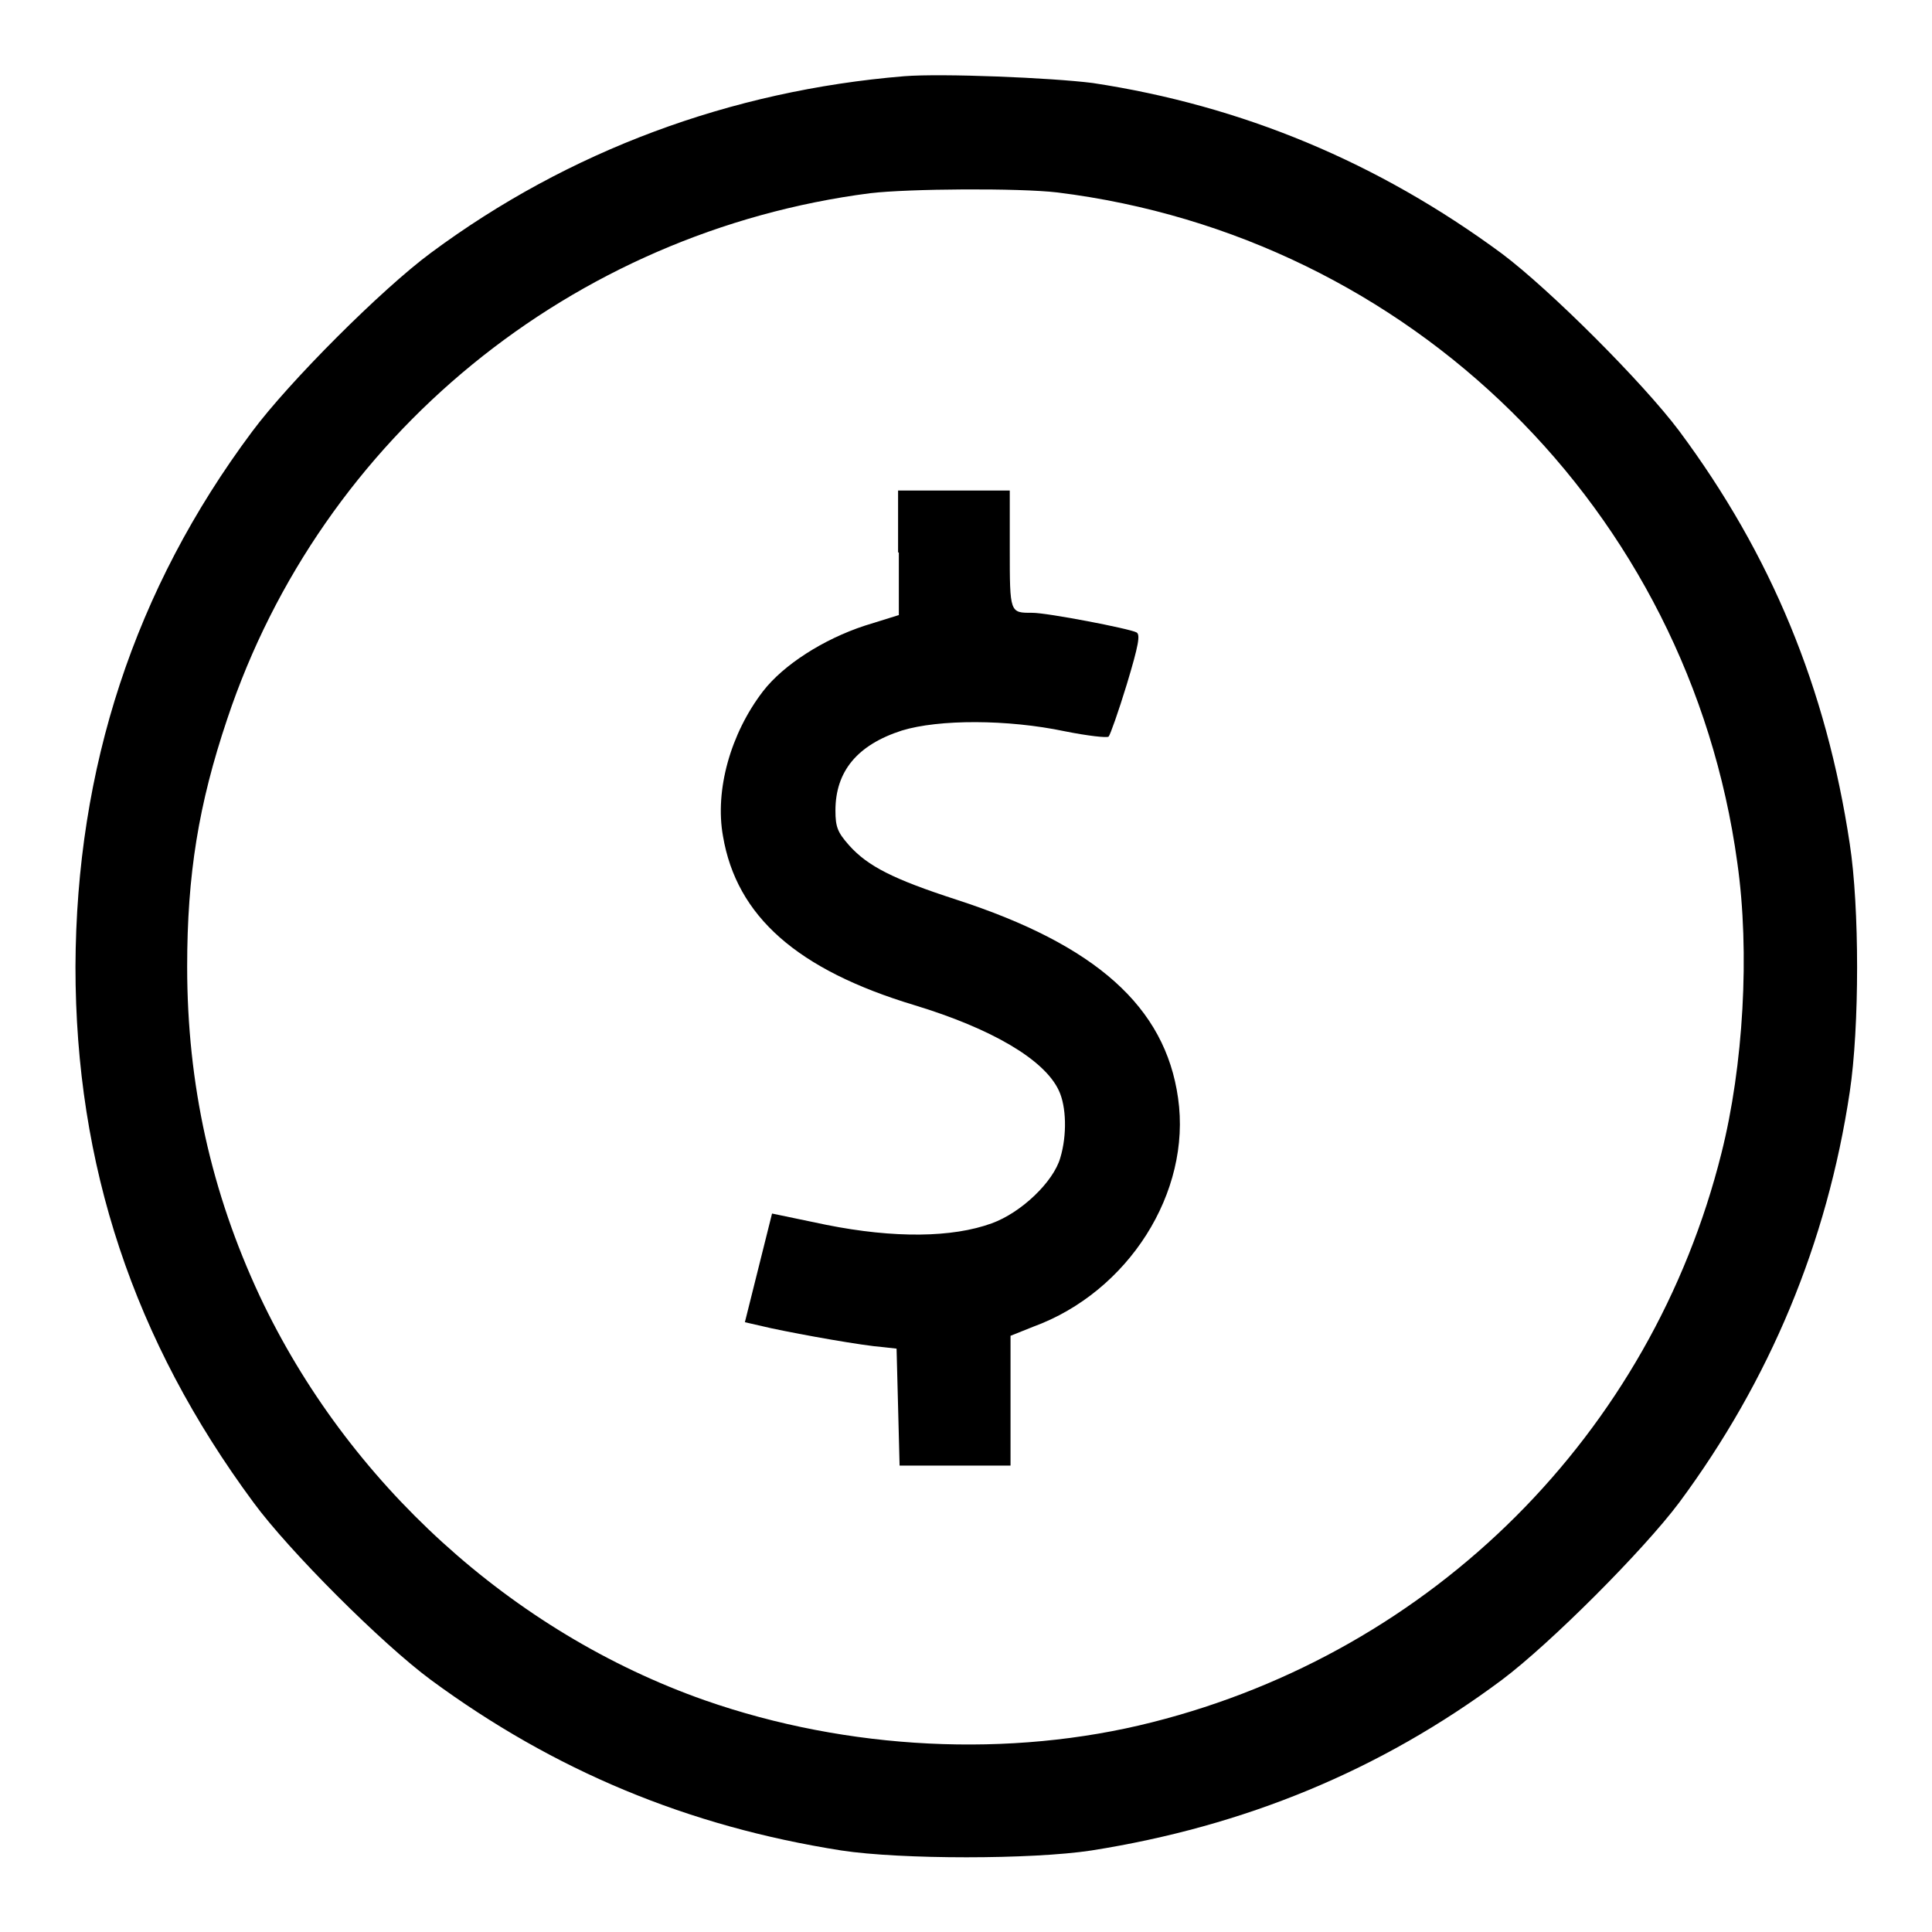 <?xml version="1.0" encoding="utf-8"?>
<!-- Svg Vector Icons : http://www.onlinewebfonts.com/icon -->
<!DOCTYPE svg PUBLIC "-//W3C//DTD SVG 1.1//EN" "http://www.w3.org/Graphics/SVG/1.1/DTD/svg11.dtd">
<svg version="1.1" xmlns="http://www.w3.org/2000/svg" xmlns:xlink="http://www.w3.org/1999/xlink" x="0px" y="0px" viewBox="0 0 256 256" enable-background="new 0 0 256 256" xml:space="preserve">
<g><g><g><path fill="#000000" d="M119.8,10.1C96.8,12,75.3,20,57.1,33.5c-6.5,4.8-18.8,17.1-23.7,23.7C17.8,78.1,10.1,101.8,10,128.1c0,26.3,7.7,49.5,23.6,71c4.7,6.4,17,18.7,23.5,23.5c16.3,12,34,19.4,54.4,22.6c7.9,1.2,25.2,1.2,33.1,0c20.3-3.2,38.3-10.6,54.4-22.6c6.4-4.8,18.7-17.1,23.5-23.5c12-16.2,19.6-34.4,22.6-54.4c1.3-8.6,1.3-24.5,0-32.9c-3.1-20.6-10.4-38.3-22.6-54.7c-4.8-6.4-17.1-18.7-23.5-23.5c-16.4-12.1-34.4-19.6-54.2-22.6C139.3,10.3,124.8,9.7,119.8,10.1z M140.1,25.5c46.8,5.8,83.7,42.1,90.1,88.8c1.7,11.9,0.8,27-2.1,38.5c-9.3,37.2-38.2,66-75.4,75.4c-18.9,4.8-40.4,3.7-59.3-2.9c-25.6-9-47.4-28.9-59-53.6c-6.4-13.7-9.6-28-9.6-43.6c0-12.2,1.5-21.5,5.3-32.8c12.5-37.5,45.7-64.6,85.2-69.7C120.4,25,135,24.9,140.1,25.5z"/><path fill="#000000" d="M119.1,73.2v8.3l-4.5,1.4c-5.5,1.8-10.8,5.2-13.5,8.7c-4.3,5.6-6.4,13.1-5.3,19.2c1.8,10.6,9.8,17.7,25.4,22.4c10.2,3.1,17.2,7.2,19.1,11.3c1,2.1,1.1,5.9,0.2,8.9c-0.9,3.2-5.2,7.3-9.1,8.7c-5.2,1.9-12.9,2-21.9,0.2l-7.2-1.5l-1.8,7.2l-1.8,7.2l3.5,0.8c4.2,0.9,12.1,2.3,14.8,2.5l1.8,0.2l0.2,7.7l0.2,7.8h7.3h7.4v-8.6v-8.6l3-1.2c12.6-4.6,21-17.8,19.2-30.3c-1.7-12.1-10.9-20.3-29.4-26.3c-8.3-2.7-11.7-4.4-14.2-7.2c-1.5-1.7-1.8-2.4-1.8-4.6c0-5.2,2.9-8.7,8.8-10.6c4.9-1.5,14-1.5,21.6,0.1c3,0.6,5.6,0.9,5.8,0.7c0.2-0.2,1.3-3.3,2.4-6.9c1.6-5.3,1.8-6.6,1.3-6.9c-0.9-0.5-11.8-2.6-13.8-2.6c-3,0-3,0.1-3-8.5V65h-7.4h-7.4V73.2L119.1,73.2z"/></g></g></g>
</svg>